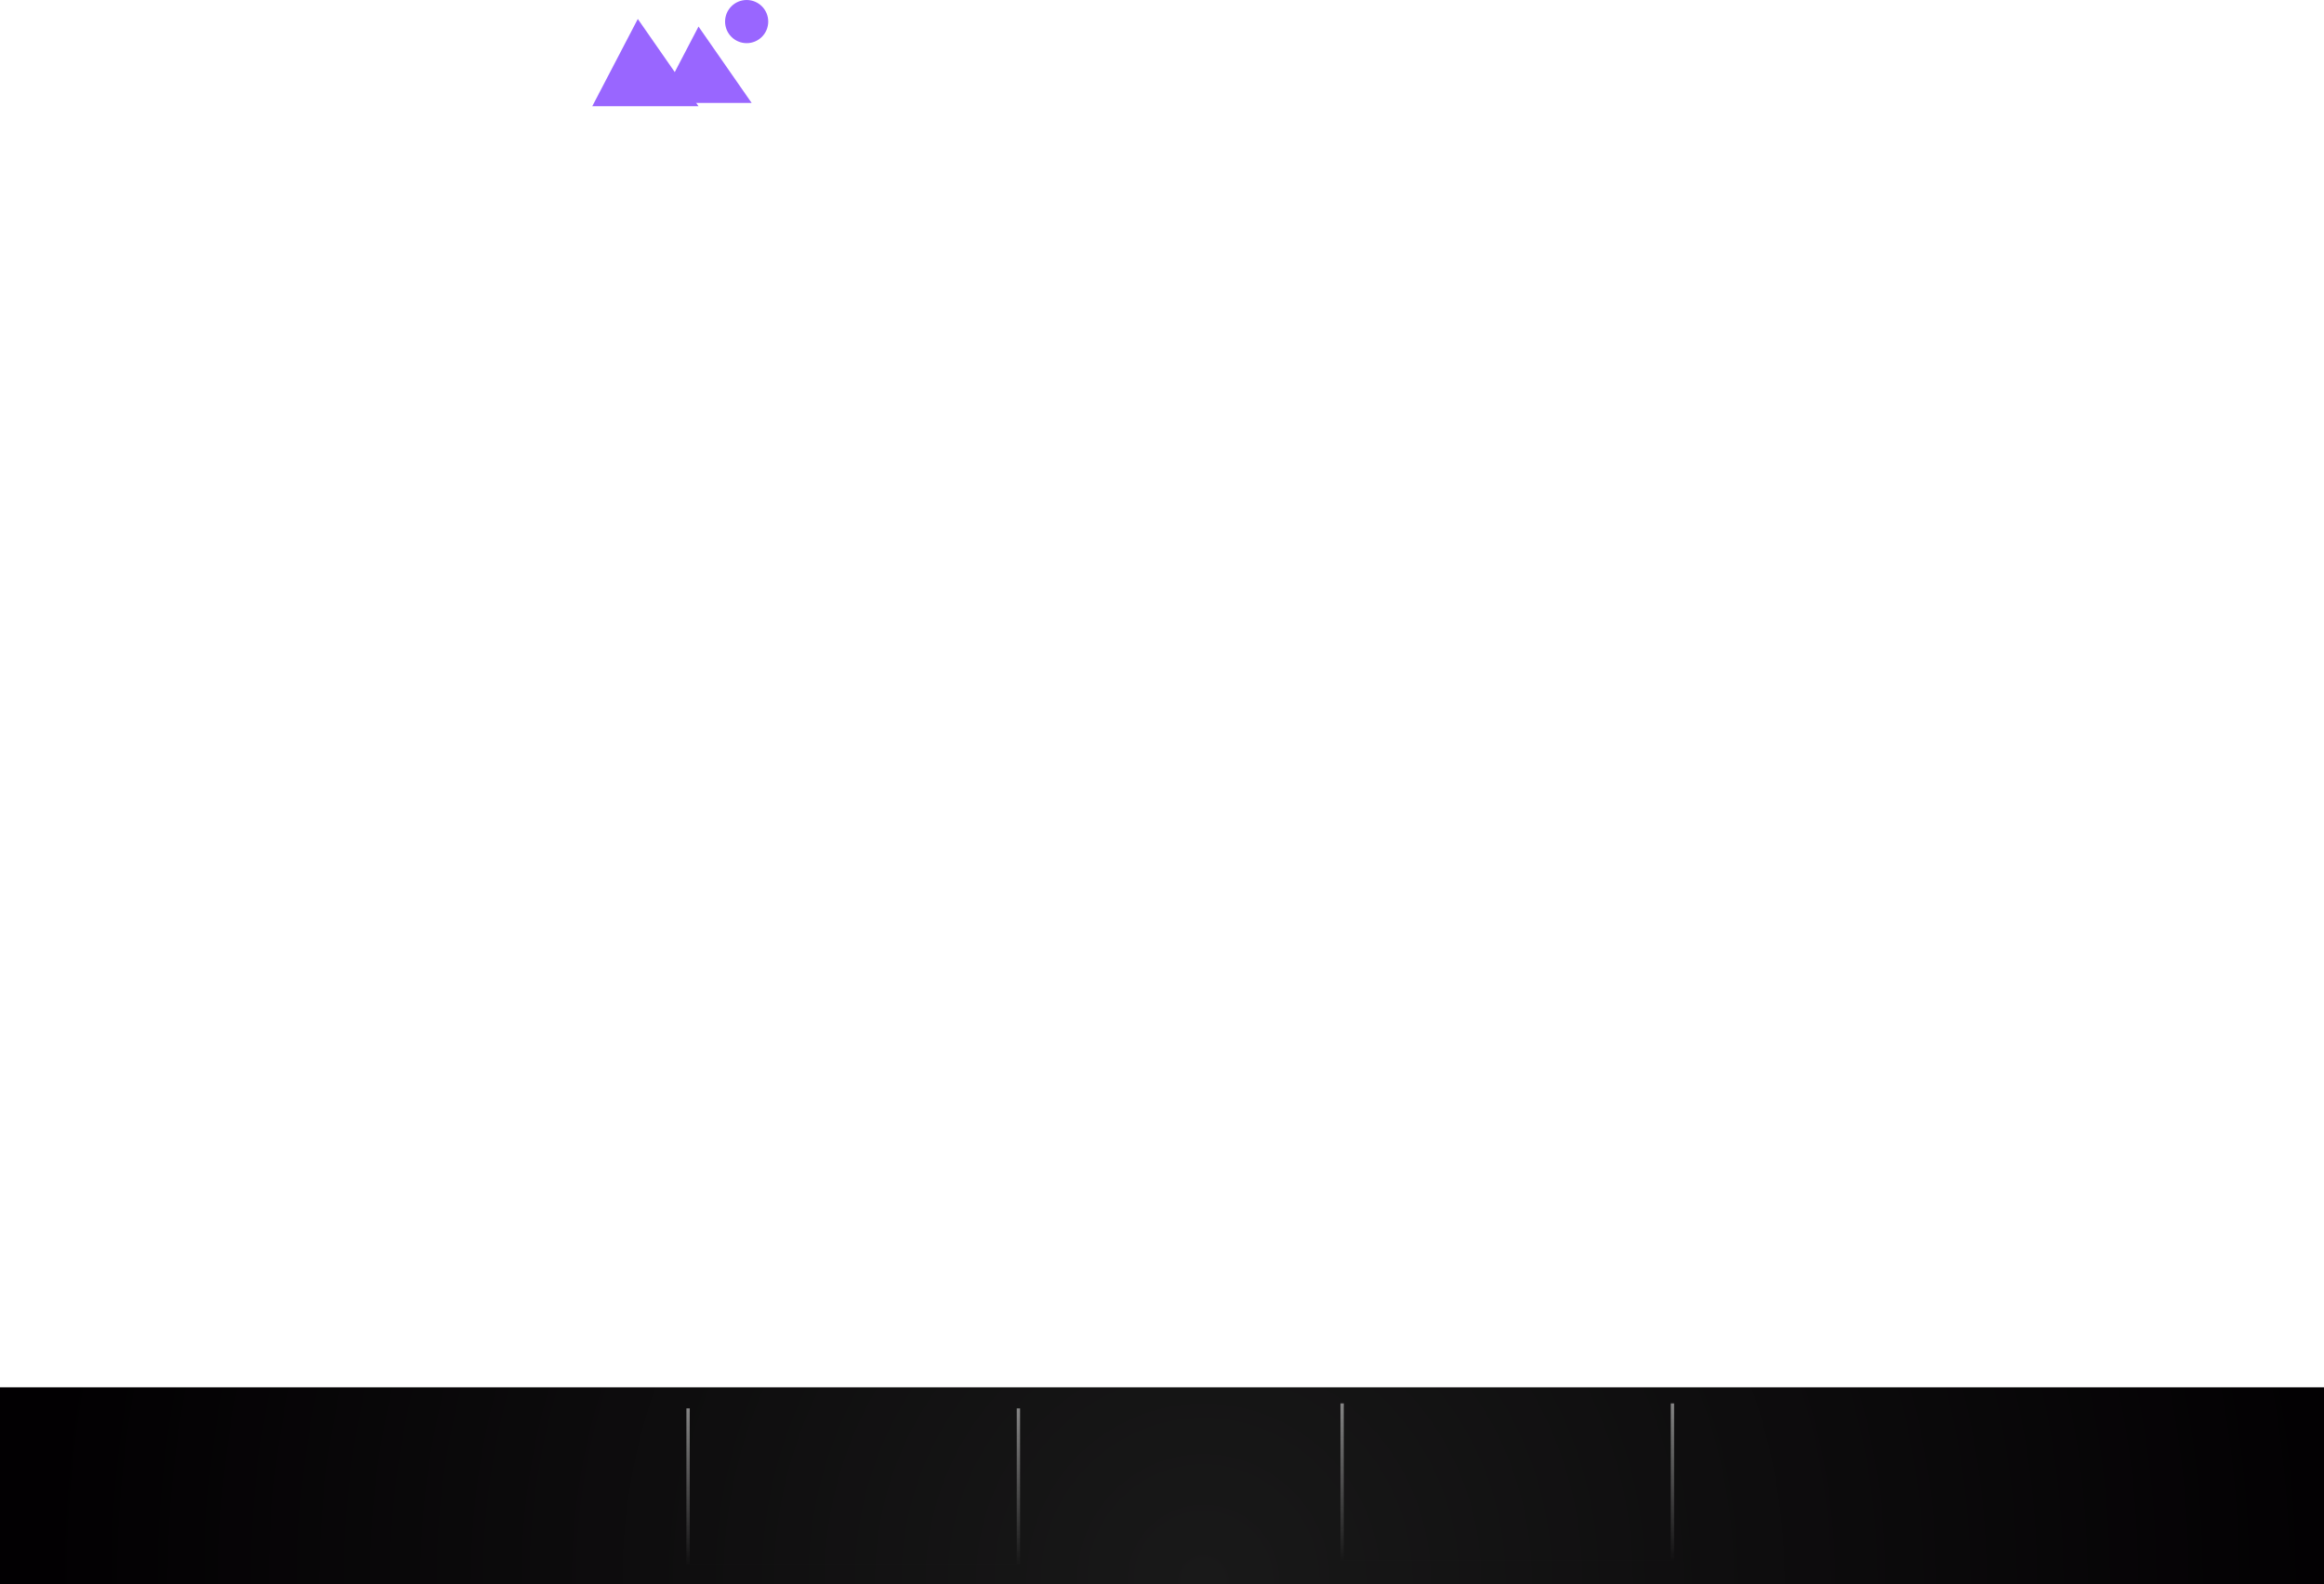<svg version="1.1" xmlns="http://www.w3.org/2000/svg" xmlns:xlink="http://www.w3.org/1999/xlink" width="700" height="477.216" viewBox="0,0,700,477.216"><defs><radialGradient cx="326.977" cy="379.58" r="350" gradientUnits="userSpaceOnUse" id="color-1"><stop offset="0" stop-color="#191919"/><stop offset="1" stop-color="#020002"/></radialGradient><linearGradient x1="221.5" y1="375.25" x2="221.5" y2="328.25" gradientUnits="userSpaceOnUse" id="color-2"><stop offset="0" stop-color="#848484" stop-opacity="0"/><stop offset="1" stop-color="#848484"/></linearGradient><linearGradient x1="418.5" y1="373.75" x2="418.5" y2="326.75" gradientUnits="userSpaceOnUse" id="color-3"><stop offset="0" stop-color="#848484" stop-opacity="0"/><stop offset="1" stop-color="#848484"/></linearGradient></defs><g transform="translate(35.5,96.469)"><g data-paper-data="{&quot;isPaintingLayer&quot;:true}" fill-rule="nonzero" stroke-linecap="butt" stroke-linejoin="miter" stroke-miterlimit="10" stroke-dasharray="" stroke-dashoffset="0" style="mix-blend-mode: normal"><g fill="#9966ff" stroke="none" stroke-width="0"><path d="M162.896,-65.469l12,-23l16,23z"/><path d="M142.896,-64.469l13.714,-26.286l18.286,26.286z"/><path d="M182.896,-89.969c0,-3.59 2.91,-6.5 6.5,-6.5c3.59,0 6.5,2.91 6.5,6.5c0,3.59 -2.91,6.5 -6.5,6.5c-3.59,0 -6.5,-2.91 -6.5,-6.5z"/></g><path d="M-35.5,380.747v-59.333h700v59.333z" fill="url(#color-1)" stroke="none" stroke-width="0"/><path d="M270.935,328.25h0.315v47h-99.5v-47h0.512" data-paper-data="{&quot;index&quot;:null}" fill="none" stroke="url(#color-2)" stroke-width="1"/><path d="M467.935,326.75h0.315v47h-99.5v-47h0.512" data-paper-data="{&quot;index&quot;:null}" fill="none" stroke="url(#color-3)" stroke-width="1"/></g></g></svg>
